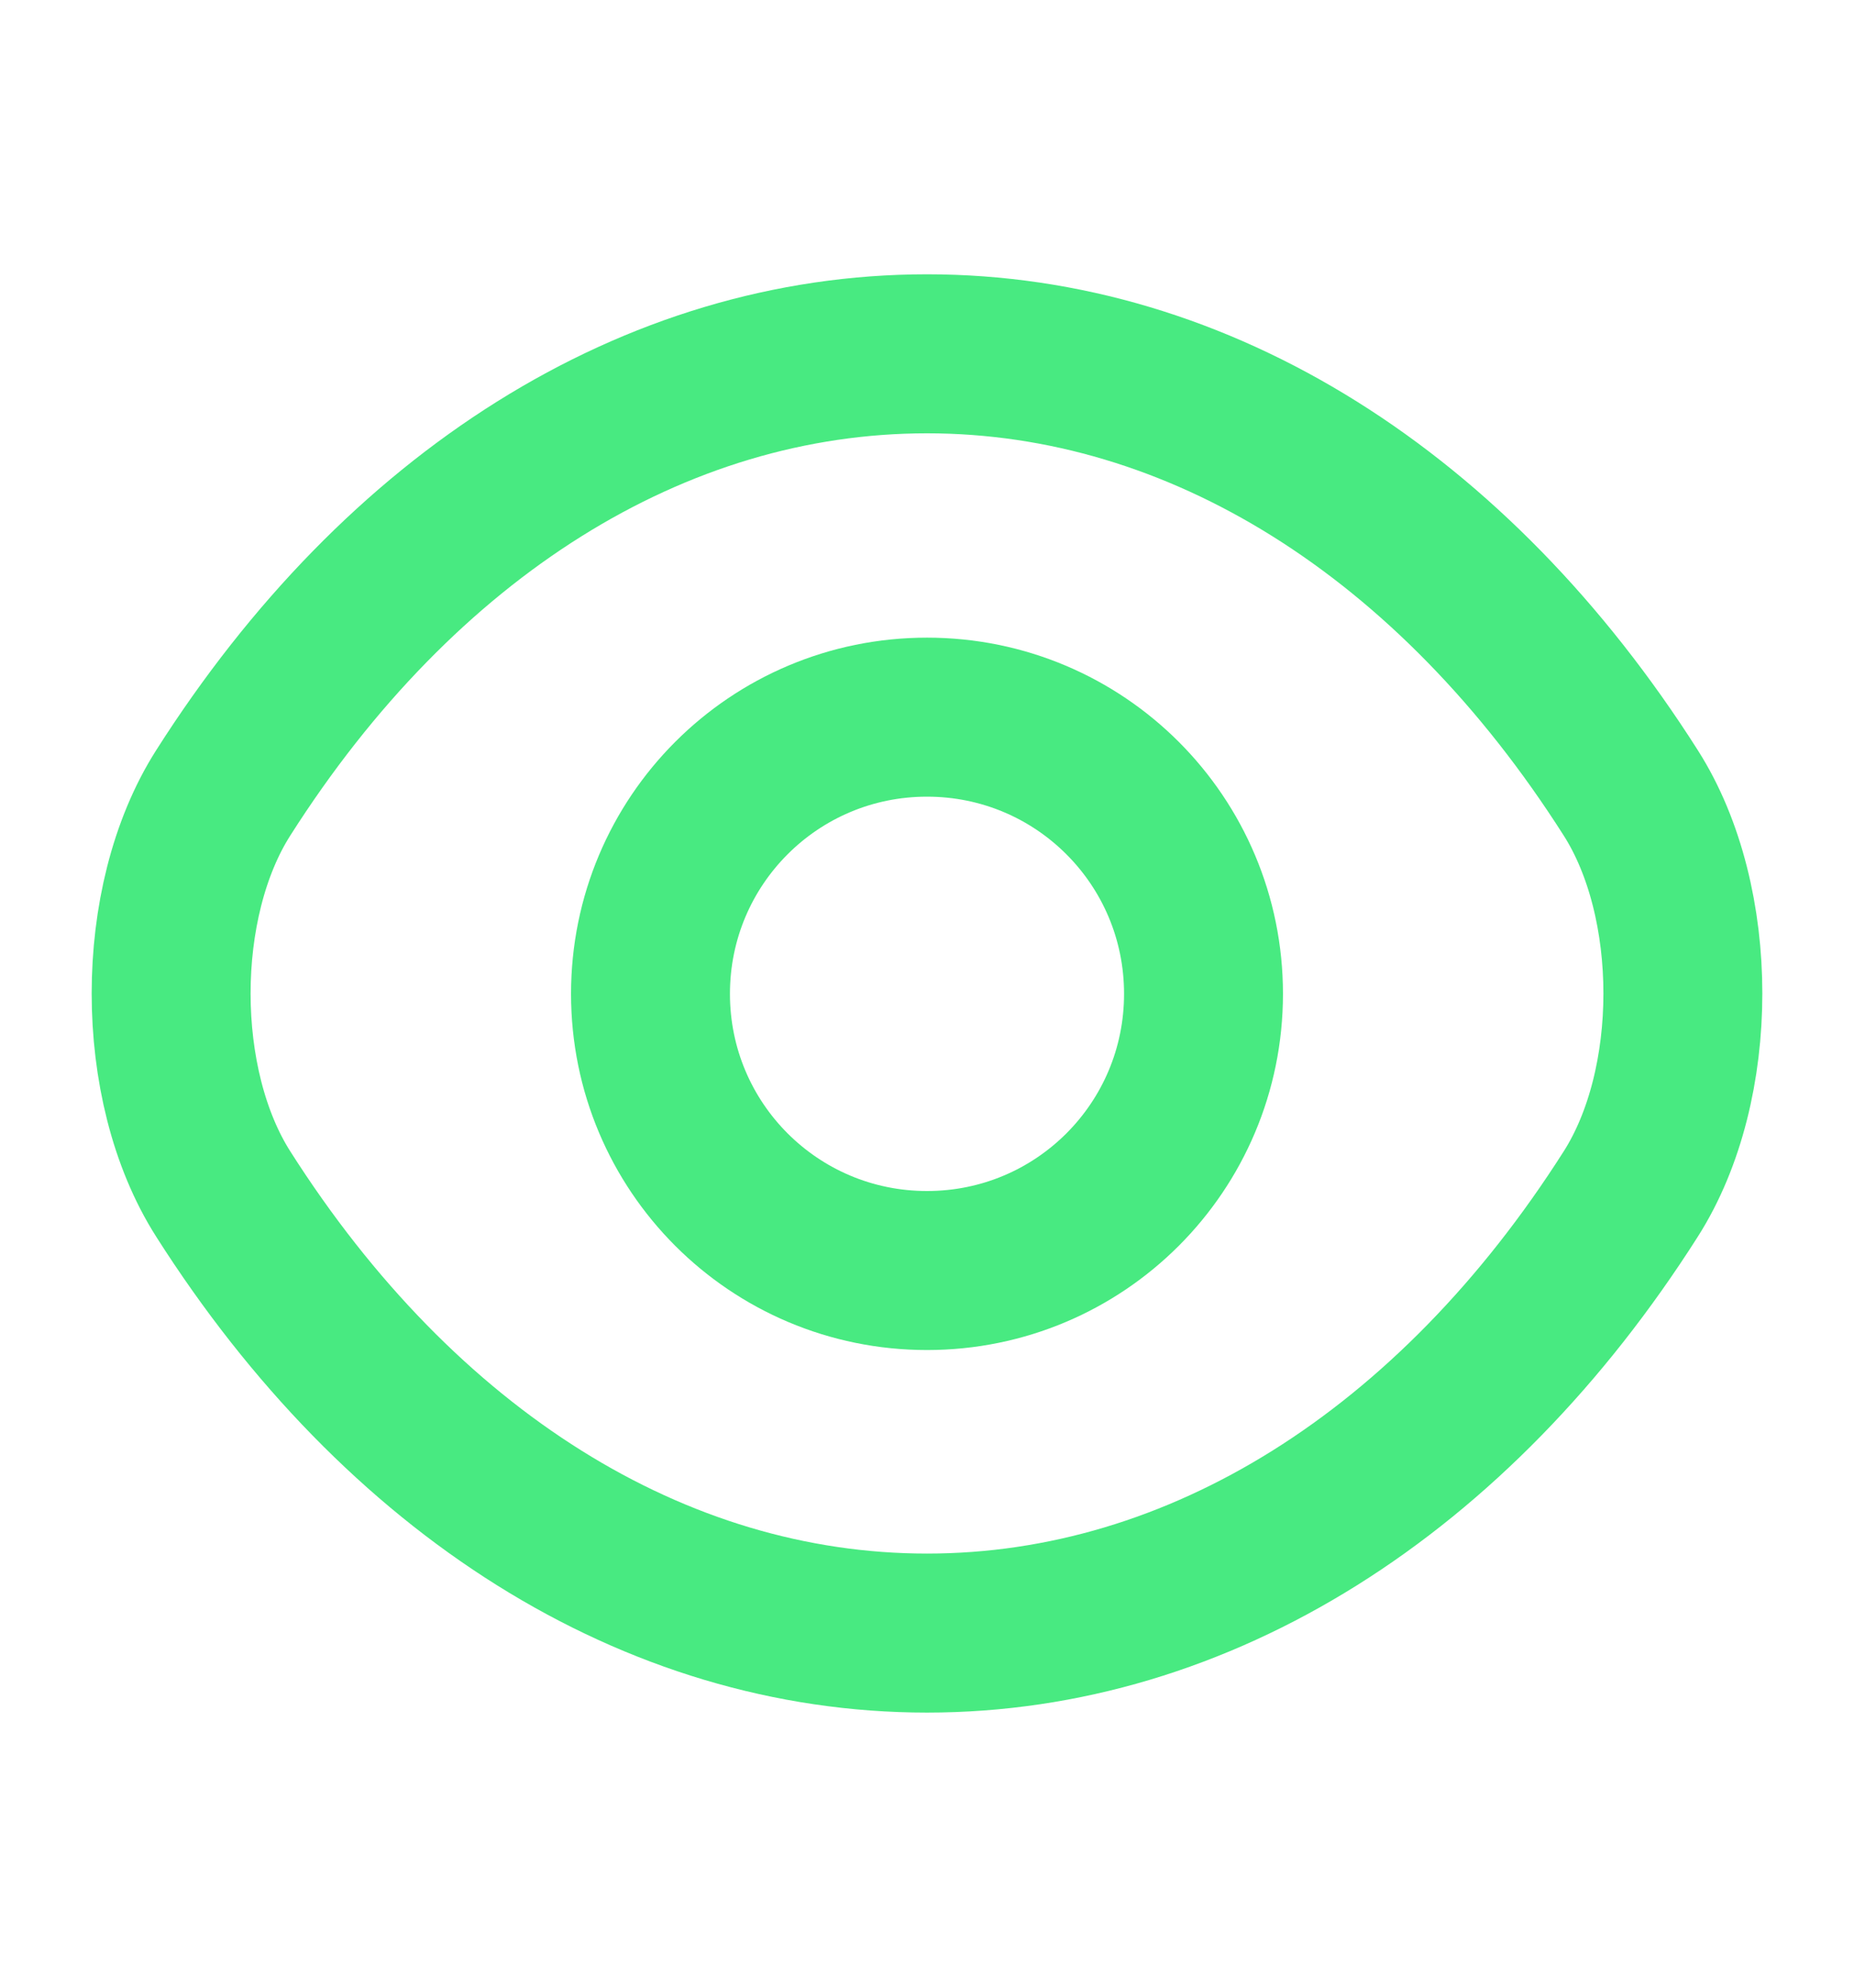 <svg width="14" height="15" viewBox="0 0 14 15" fill="none" xmlns="http://www.w3.org/2000/svg">
<path d="M9.088 7.5C9.088 8.655 8.155 9.588 7 9.588C5.845 9.588 4.912 8.655 4.912 7.5C4.912 6.345 5.845 5.412 7 5.412C8.155 5.412 9.088 6.345 9.088 7.5Z" stroke="#48EA81" stroke-width="1.2" stroke-linecap="round" stroke-linejoin="round"/>
<path d="M7 12.324C9.059 12.324 10.978 11.111 12.314 9.011C12.839 8.188 12.839 6.806 12.314 5.983C10.978 3.883 9.059 2.67 7 2.67C4.941 2.67 3.022 3.883 1.686 5.983C1.161 6.806 1.161 8.188 1.686 9.011C3.022 11.111 4.941 12.324 7 12.324Z" stroke="#48EA81" stroke-width="1.2" stroke-linecap="round" stroke-linejoin="round"/>
</svg>

